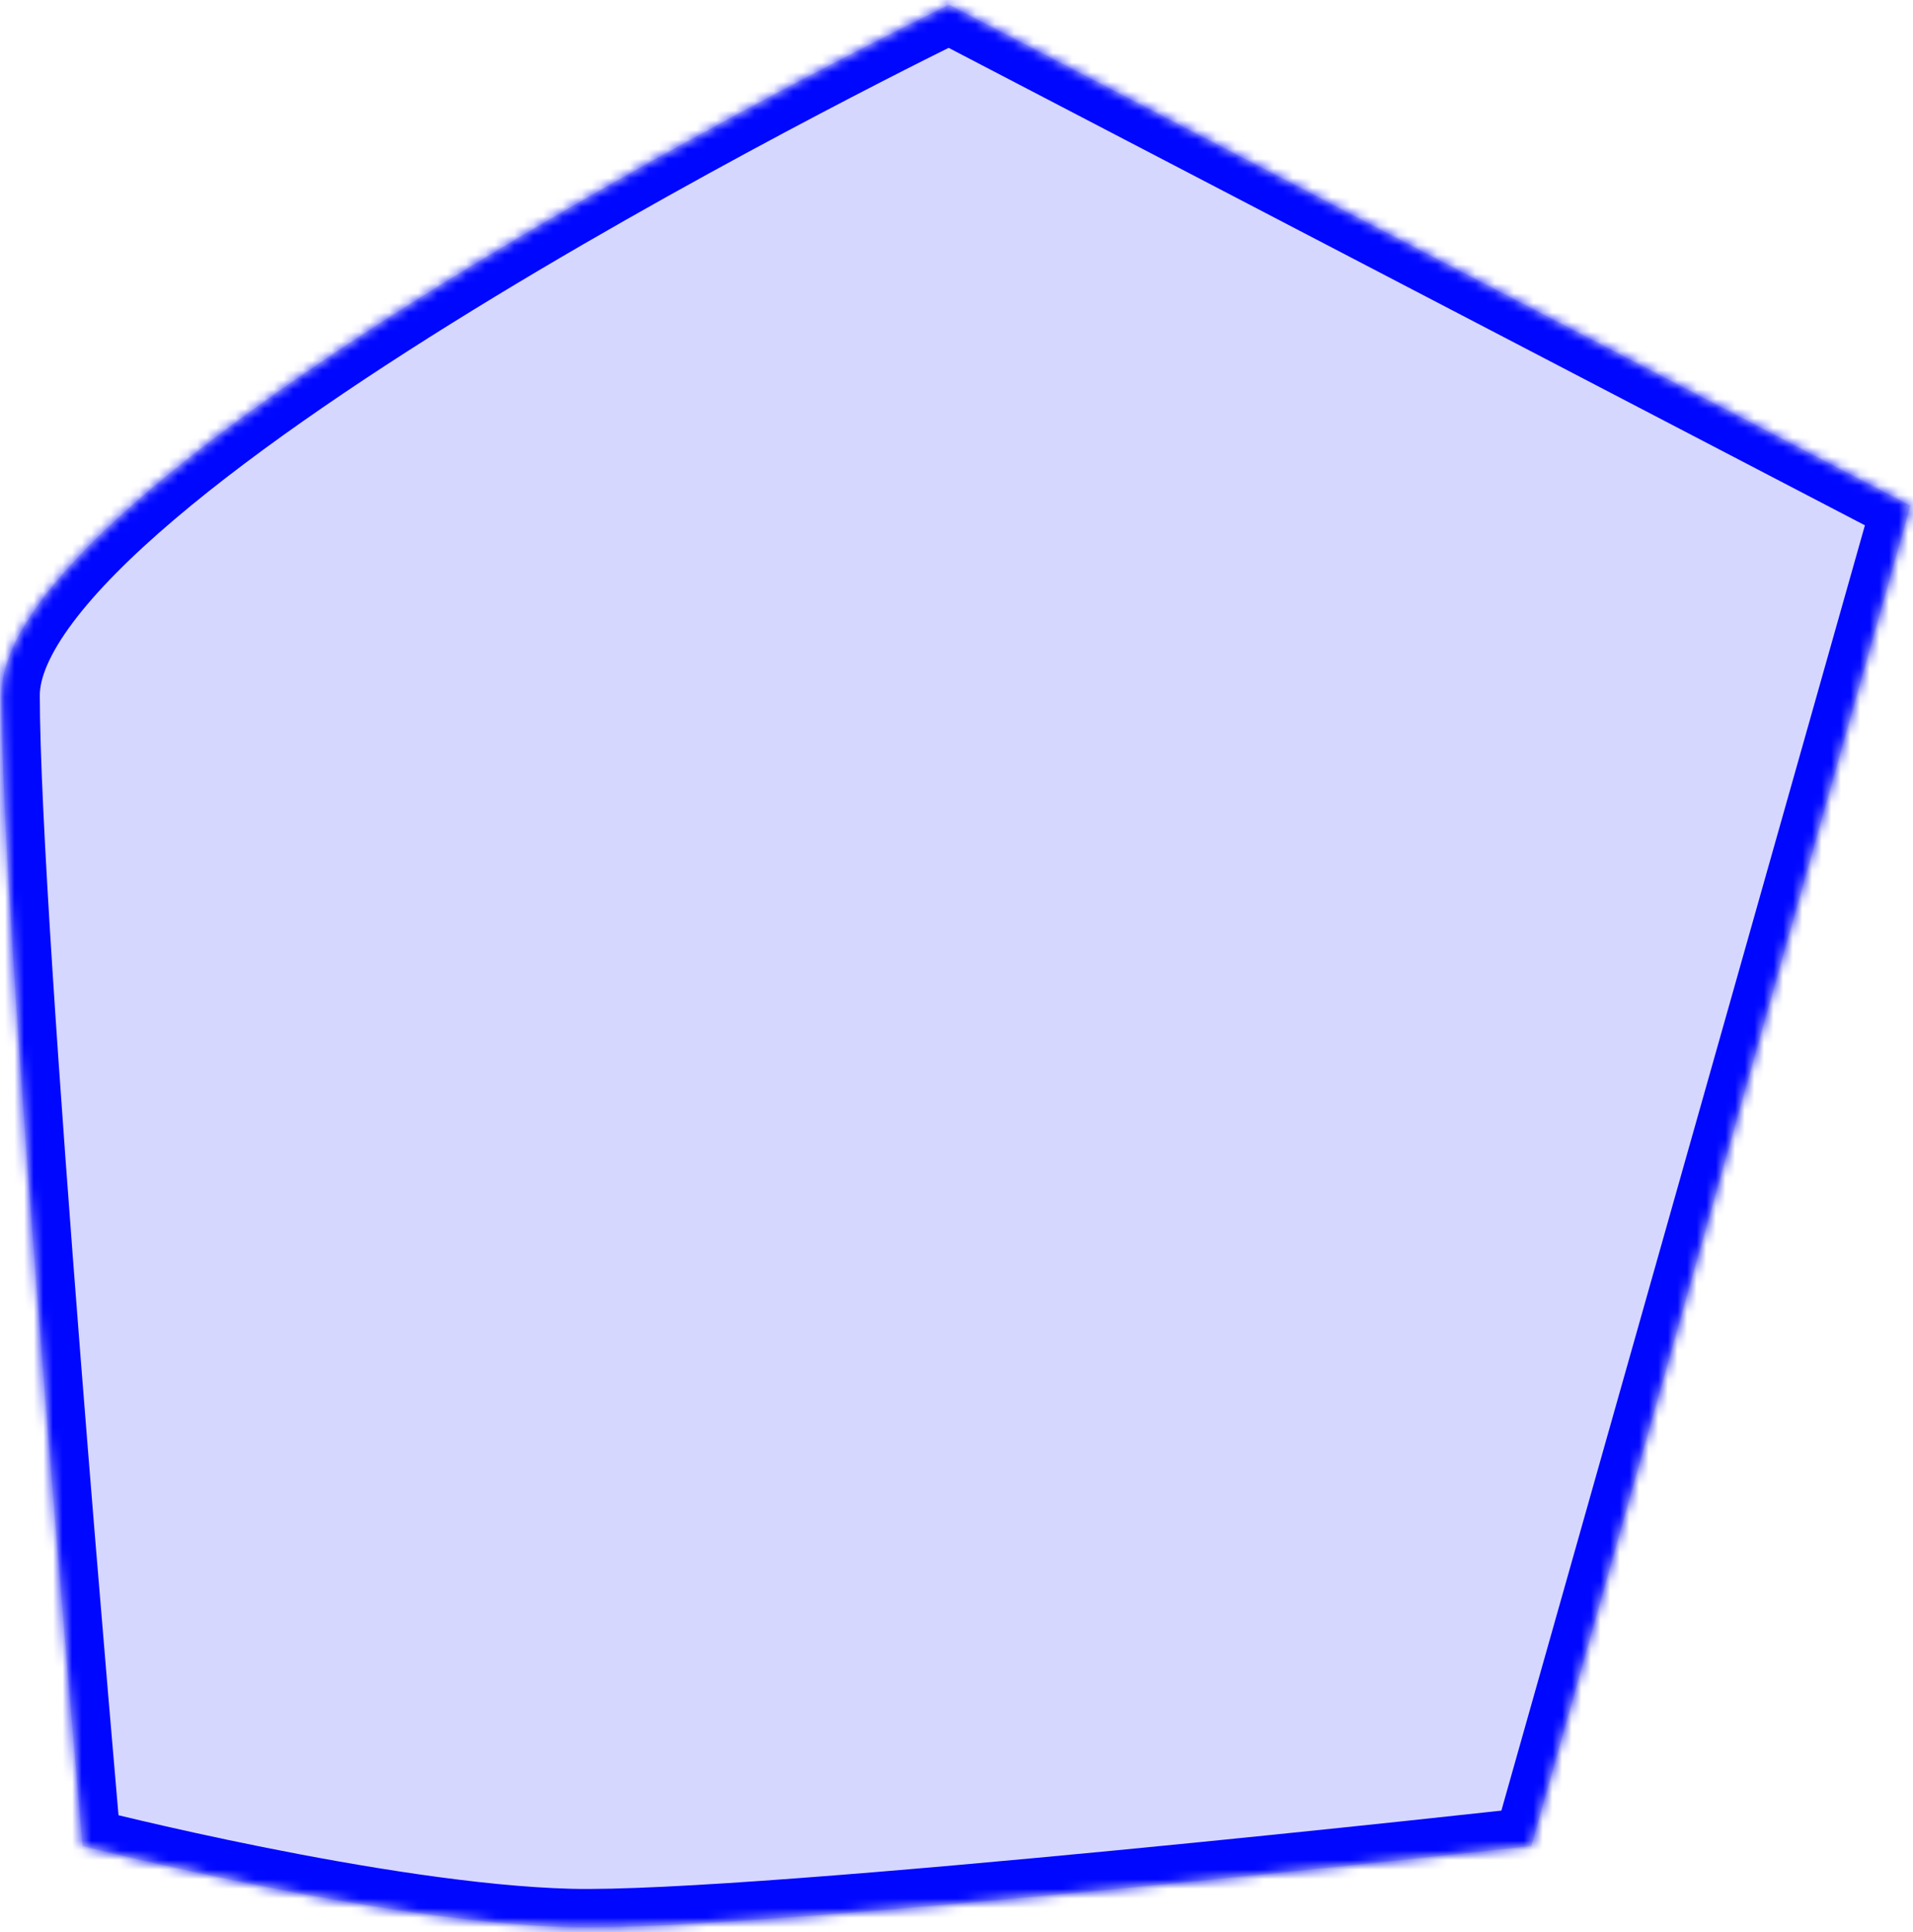 ﻿<?xml version="1.0" encoding="utf-8"?>
<svg version="1.1" xmlns:xlink="http://www.w3.org/1999/xlink" width="199px" height="201px" xmlns="http://www.w3.org/2000/svg">
  <defs>
    <mask fill="white" id="clip23">
      <path d="M 159.296 192.042  L 198.732 52.606  L 98.732 0.493  C 98.732 0.493  0.141 48.38  0.141 72.324  C 0.141 96.268  8.592 192.042  8.592 192.042  C 8.592 192.042  39.577 199.986  59.296 200.493  C 79.014 201  159.296 192.042  159.296 192.042  Z " fill-rule="evenodd" />
    </mask>
  </defs>
  <g transform="matrix(1 0 0 1 -1690 -615 )">
    <path d="M 159.296 192.042  L 198.732 52.606  L 98.732 0.493  C 98.732 0.493  0.141 48.38  0.141 72.324  C 0.141 96.268  8.592 192.042  8.592 192.042  C 8.592 192.042  39.577 199.986  59.296 200.493  C 79.014 201  159.296 192.042  159.296 192.042  Z " fill-rule="nonzero" fill="#0007ff" stroke="none" fill-opacity="0.161" transform="matrix(1 0 0 1 1690 615 )" />
    <path d="M 159.296 192.042  L 198.732 52.606  L 98.732 0.493  C 98.732 0.493  0.141 48.38  0.141 72.324  C 0.141 96.268  8.592 192.042  8.592 192.042  C 8.592 192.042  39.577 199.986  59.296 200.493  C 79.014 201  159.296 192.042  159.296 192.042  Z " stroke-width="8" stroke="#0007ff" fill="none" transform="matrix(1 0 0 1 1690 615 )" mask="url(#clip23)" />
  </g>
</svg>